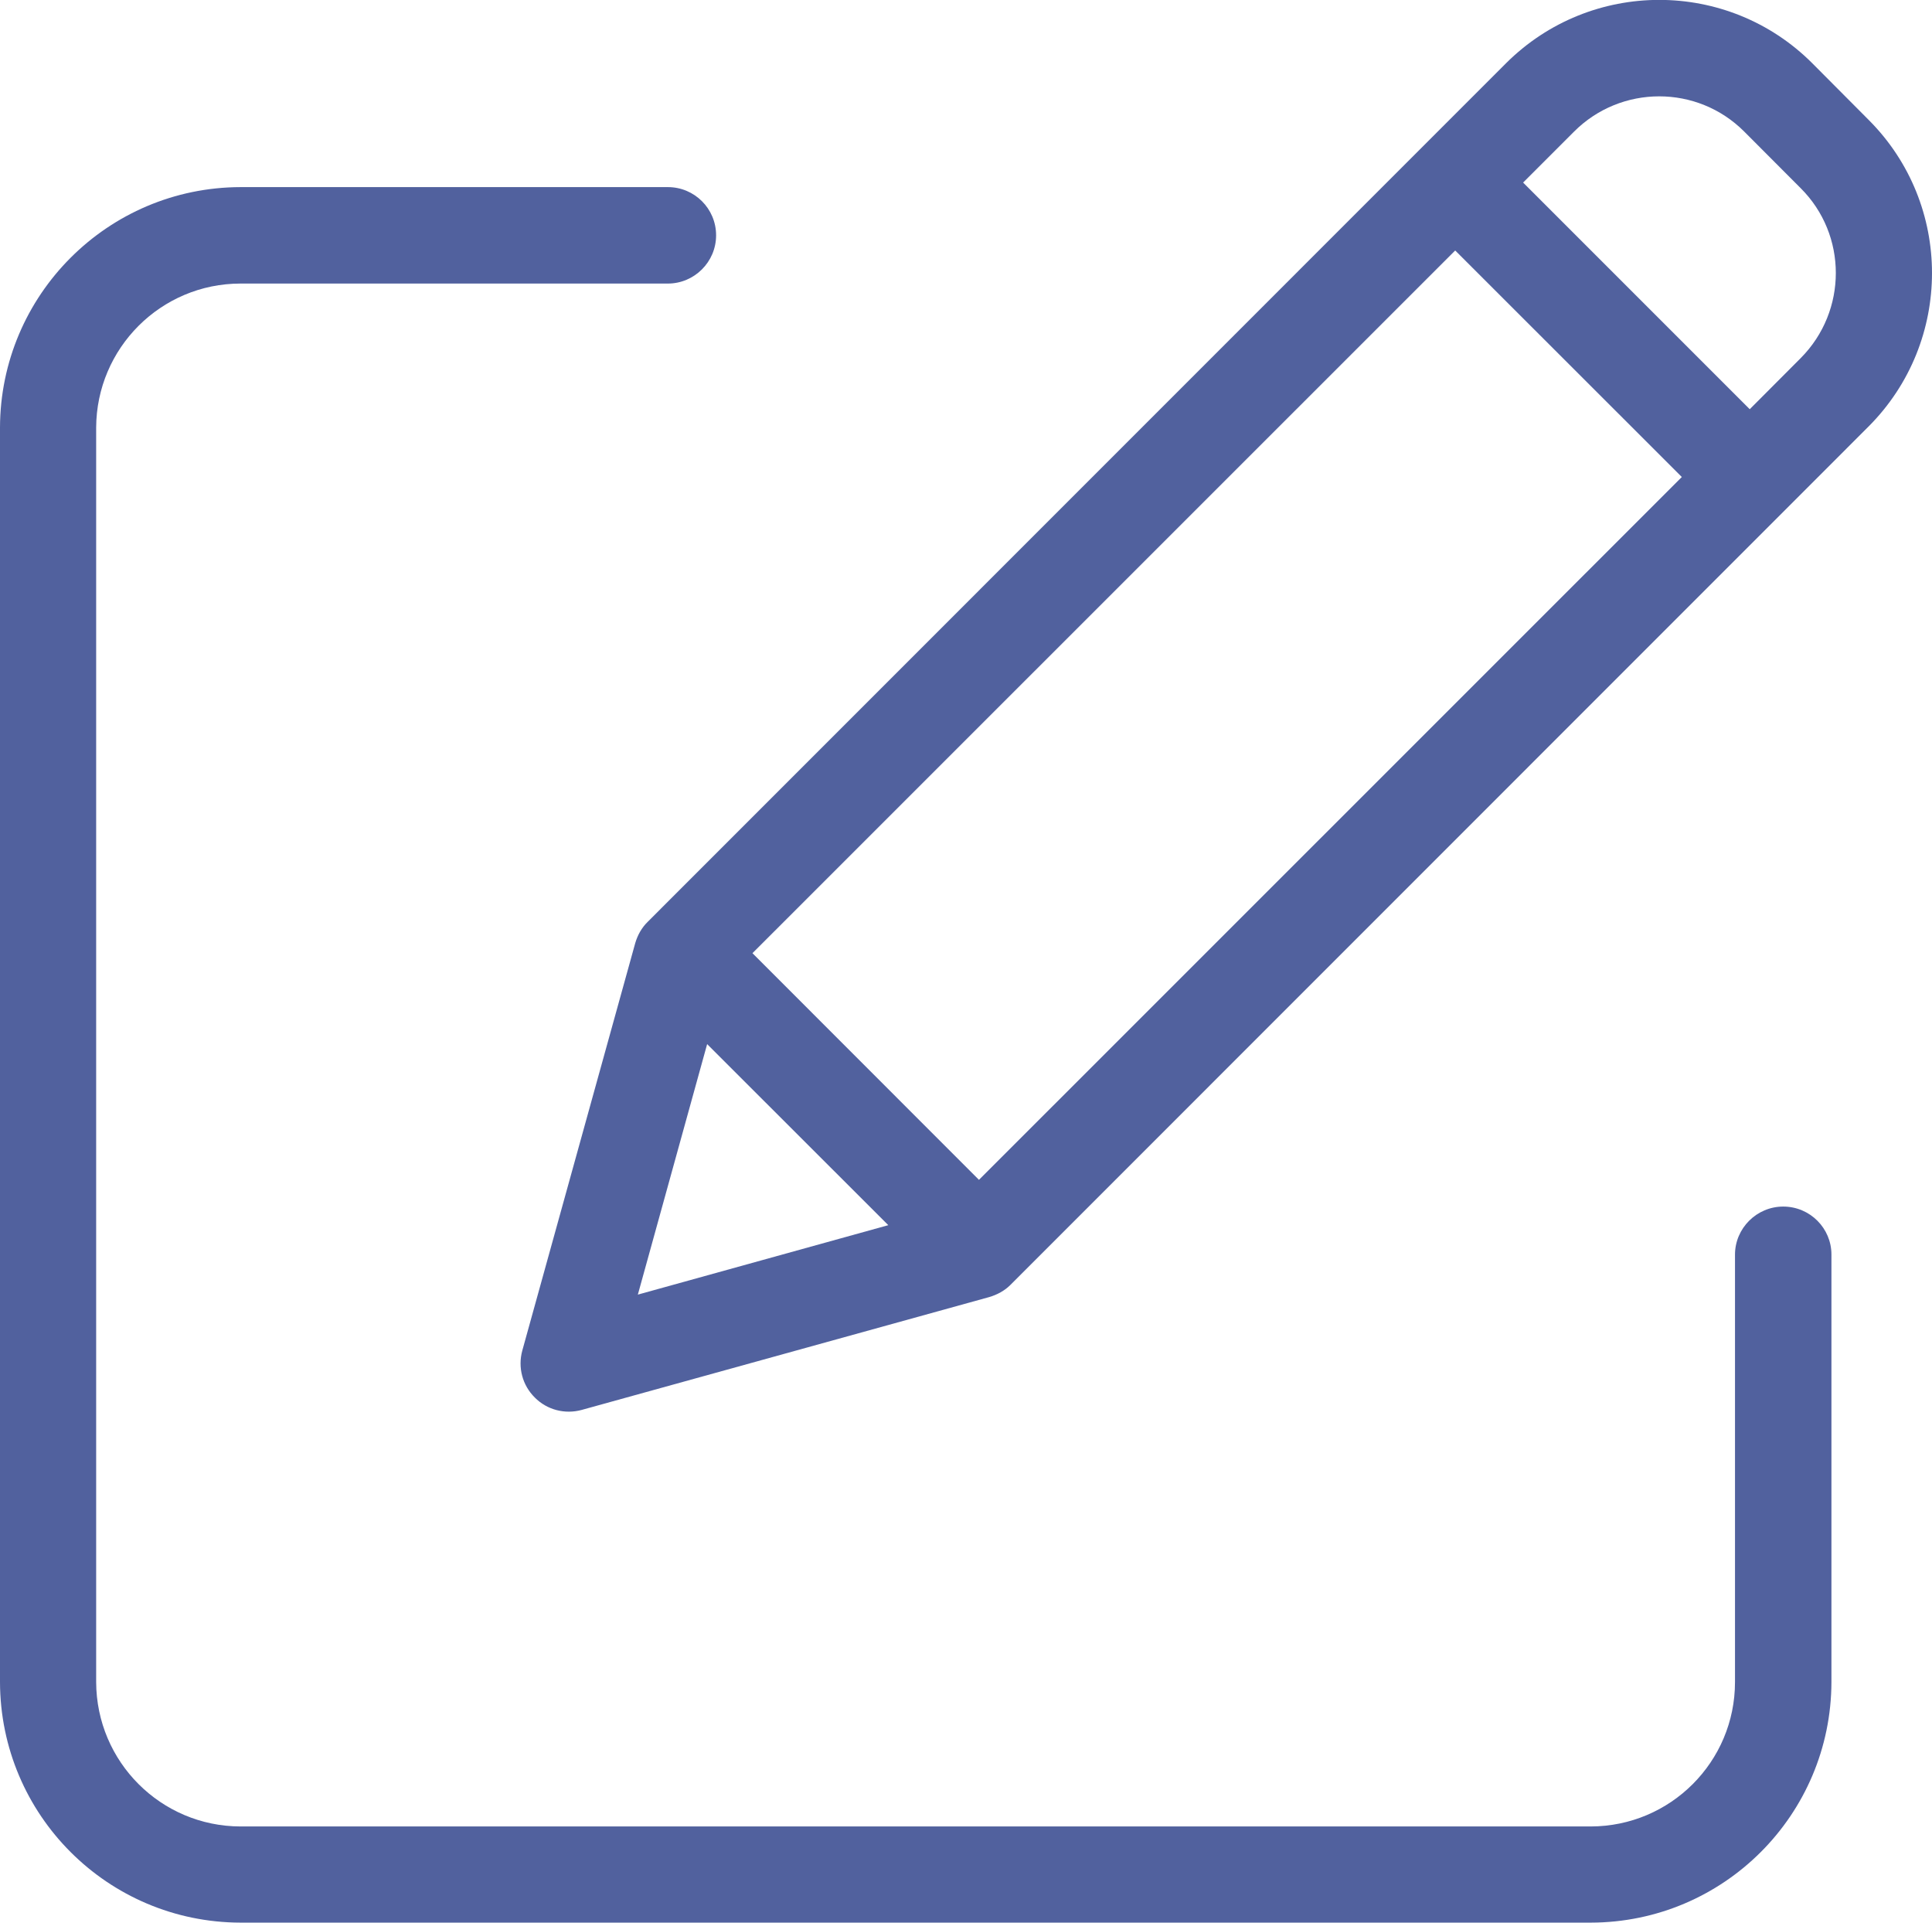 <?xml version="1.0" encoding="utf-8"?>
<!-- Generator: Adobe Illustrator 16.0.0, SVG Export Plug-In . SVG Version: 6.00 Build 0)  -->
<!DOCTYPE svg PUBLIC "-//W3C//DTD SVG 1.1//EN" "http://www.w3.org/Graphics/SVG/1.1/DTD/svg11.dtd">
<svg version="1.1" xmlns="http://www.w3.org/2000/svg" xmlns:xlink="http://www.w3.org/1999/xlink" x="0px" y="0px"
	 width="14.024px" height="13.954px" viewBox="0 0 14.024 13.954" enable-background="new 0 0 14.024 13.954" xml:space="preserve">
<g id="Layer_1">
	<g>
		<g>
			<g>
				<path fill="#51619E" d="M12.944,8.757c-0.192,0-0.35,0.157-0.35,0.349v3.102c0,0.579-0.469,1.047-1.047,1.048H1.746
					c-0.578-0.001-1.046-0.469-1.048-1.048V3.104C0.7,2.527,1.168,2.058,1.746,2.058h3.102c0.192,0,0.35-0.157,0.35-0.35
					c0-0.194-0.157-0.35-0.35-0.35H1.746C0.782,1.36,0.002,2.142,0,3.104v9.103c0.002,0.965,0.782,1.745,1.746,1.747h9.802
					c0.963-0.002,1.744-0.782,1.746-1.747V9.105C13.294,8.914,13.138,8.757,12.944,8.757z"/>
				<path fill="#51619E" d="M13.155,0.459c-0.613-0.613-1.608-0.613-2.223,0L4.701,6.691c-0.043,0.042-0.073,0.096-0.09,0.154
					l-0.82,2.958c-0.033,0.122,0.001,0.251,0.091,0.34c0.089,0.09,0.219,0.123,0.34,0.09L7.18,9.414
					c0.058-0.017,0.112-0.046,0.154-0.088l6.231-6.232c0.612-0.615,0.612-1.61,0-2.223L13.155,0.459z M5.462,6.918l5.101-5.1
					l1.645,1.644L7.106,8.563L5.462,6.918z M5.133,7.578l1.315,1.314L4.63,9.396L5.133,7.578z M13.071,2.599l-0.37,0.371
					l-1.645-1.645l0.37-0.37c0.341-0.341,0.895-0.341,1.235,0l0.409,0.41C13.411,1.704,13.411,2.257,13.071,2.599z"/>
			</g>
		</g>
	</g>
</g>
<g id="Layer_2">
</g>
</svg>
